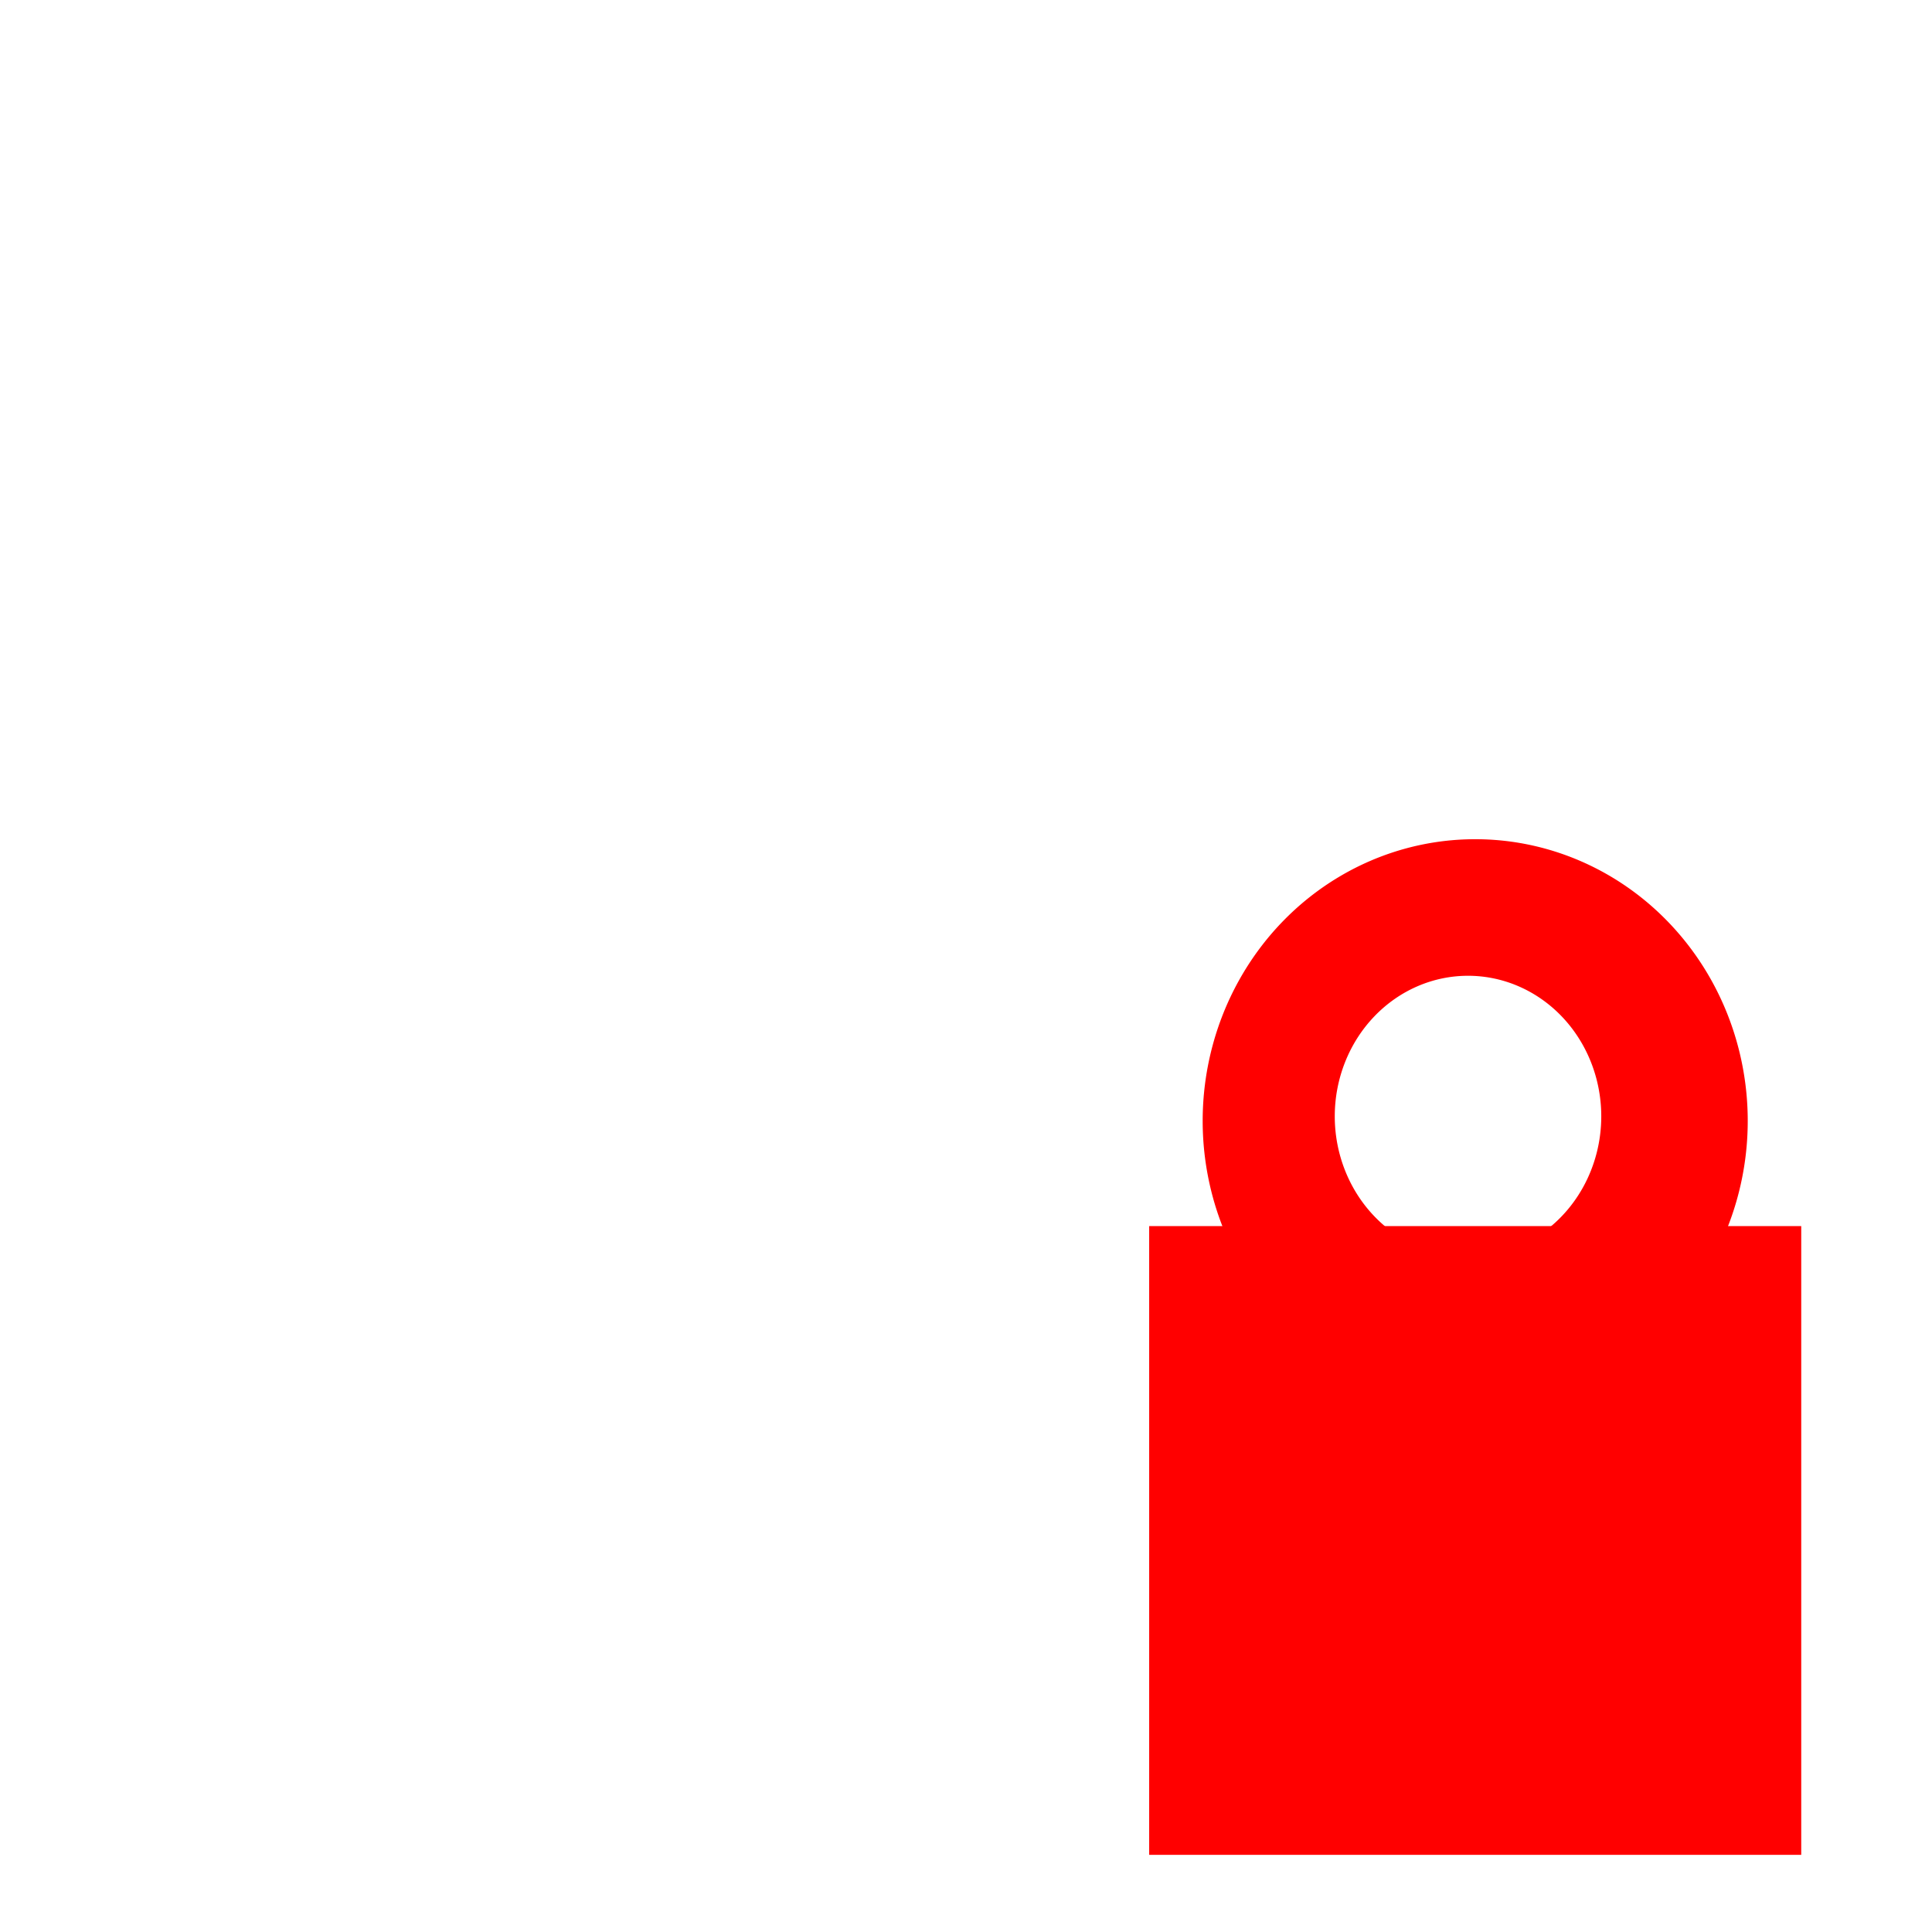 <?xml version="1.0" encoding="UTF-8" standalone="no"?>
<svg
   height="16"
   viewBox="0 0 16 16"
   width="16"
   version="1.1"
   id="svg6"
   sodipodi:docname="ReadOnly.svg"
   inkscape:version="1.2.2 (732a01da63, 2022-12-09)"
   xmlns:inkscape="http://www.inkscape.org/namespaces/inkscape"
   xmlns:sodipodi="http://sodipodi.sourceforge.net/DTD/sodipodi-0.dtd"
   xmlns="http://www.w3.org/2000/svg"
   xmlns:svg="http://www.w3.org/2000/svg">
  <defs
     id="defs10" />
  <sodipodi:namedview
     id="namedview8"
     pagecolor="#ffffff"
     bordercolor="#000000"
     borderopacity="0.25"
     inkscape:showpageshadow="2"
     inkscape:pageopacity="0.0"
     inkscape:pagecheckerboard="0"
     inkscape:deskcolor="#d1d1d1"
     showgrid="false"
     inkscape:zoom="51.8125"
     inkscape:cx="7.9613993"
     inkscape:cy="8.0096502"
     inkscape:window-width="1920"
     inkscape:window-height="1009"
     inkscape:window-x="1912"
     inkscape:window-y="-8"
     inkscape:window-maximized="1"
     inkscape:current-layer="layer1" />
  <rect
     x="1"
     y="5"
     height="10"
     width="11"
     rx="1.5"
     fill="#919191"
     id="rect2"
     style="display:none" />
  <path
     d="M 5.5,1 A 1.5,1.5 0 0 0 4,2.5 V 3 H 15 V 2.5 A 1.5,1.5 0 0 0 13.5,1 Z M 4,4 V 9.5 A 1.5,1.5 0 0 0 5.5,11 h 8 A 1.5,1.5 0 0 0 15,9.5 V 4 Z"
     fill="#e0e0e0"
     id="path4"
     style="display:none" />
  <g
     inkscape:groupmode="layer"
     id="layer1"
     inkscape:label="Layer 1"
     style="display:inline">
    <rect
       style="opacity:1;fill:#ff0000;fill-opacity:1;stroke:#ff0000;stroke-width:0.778;stroke-opacity:1;image-rendering:auto"
       id="rect846"
       width="4.622"
       height="4.429"
       x="9.906"
       y="10.543"
       inkscape:label="rect846" />
    <path
       id="path4303"
       style="opacity:1;fill:#ff0000;fill-opacity:1;stroke:#ff0000;stroke-width:0.748;stroke-opacity:1"
       d="M 12.217 7.324 A 1.882 1.959 0 0 0 10.334 9.283 A 1.882 1.959 0 0 0 12.217 11.242 A 1.882 1.959 0 0 0 14.1 9.283 A 1.882 1.959 0 0 0 12.217 7.324 z M 12.156 7.707 A 1.477 1.538 0 0 1 13.635 9.244 A 1.477 1.538 0 0 1 12.156 10.783 A 1.477 1.538 0 0 1 10.68 9.244 A 1.477 1.538 0 0 1 12.156 7.707 z " />
  </g>
</svg>
